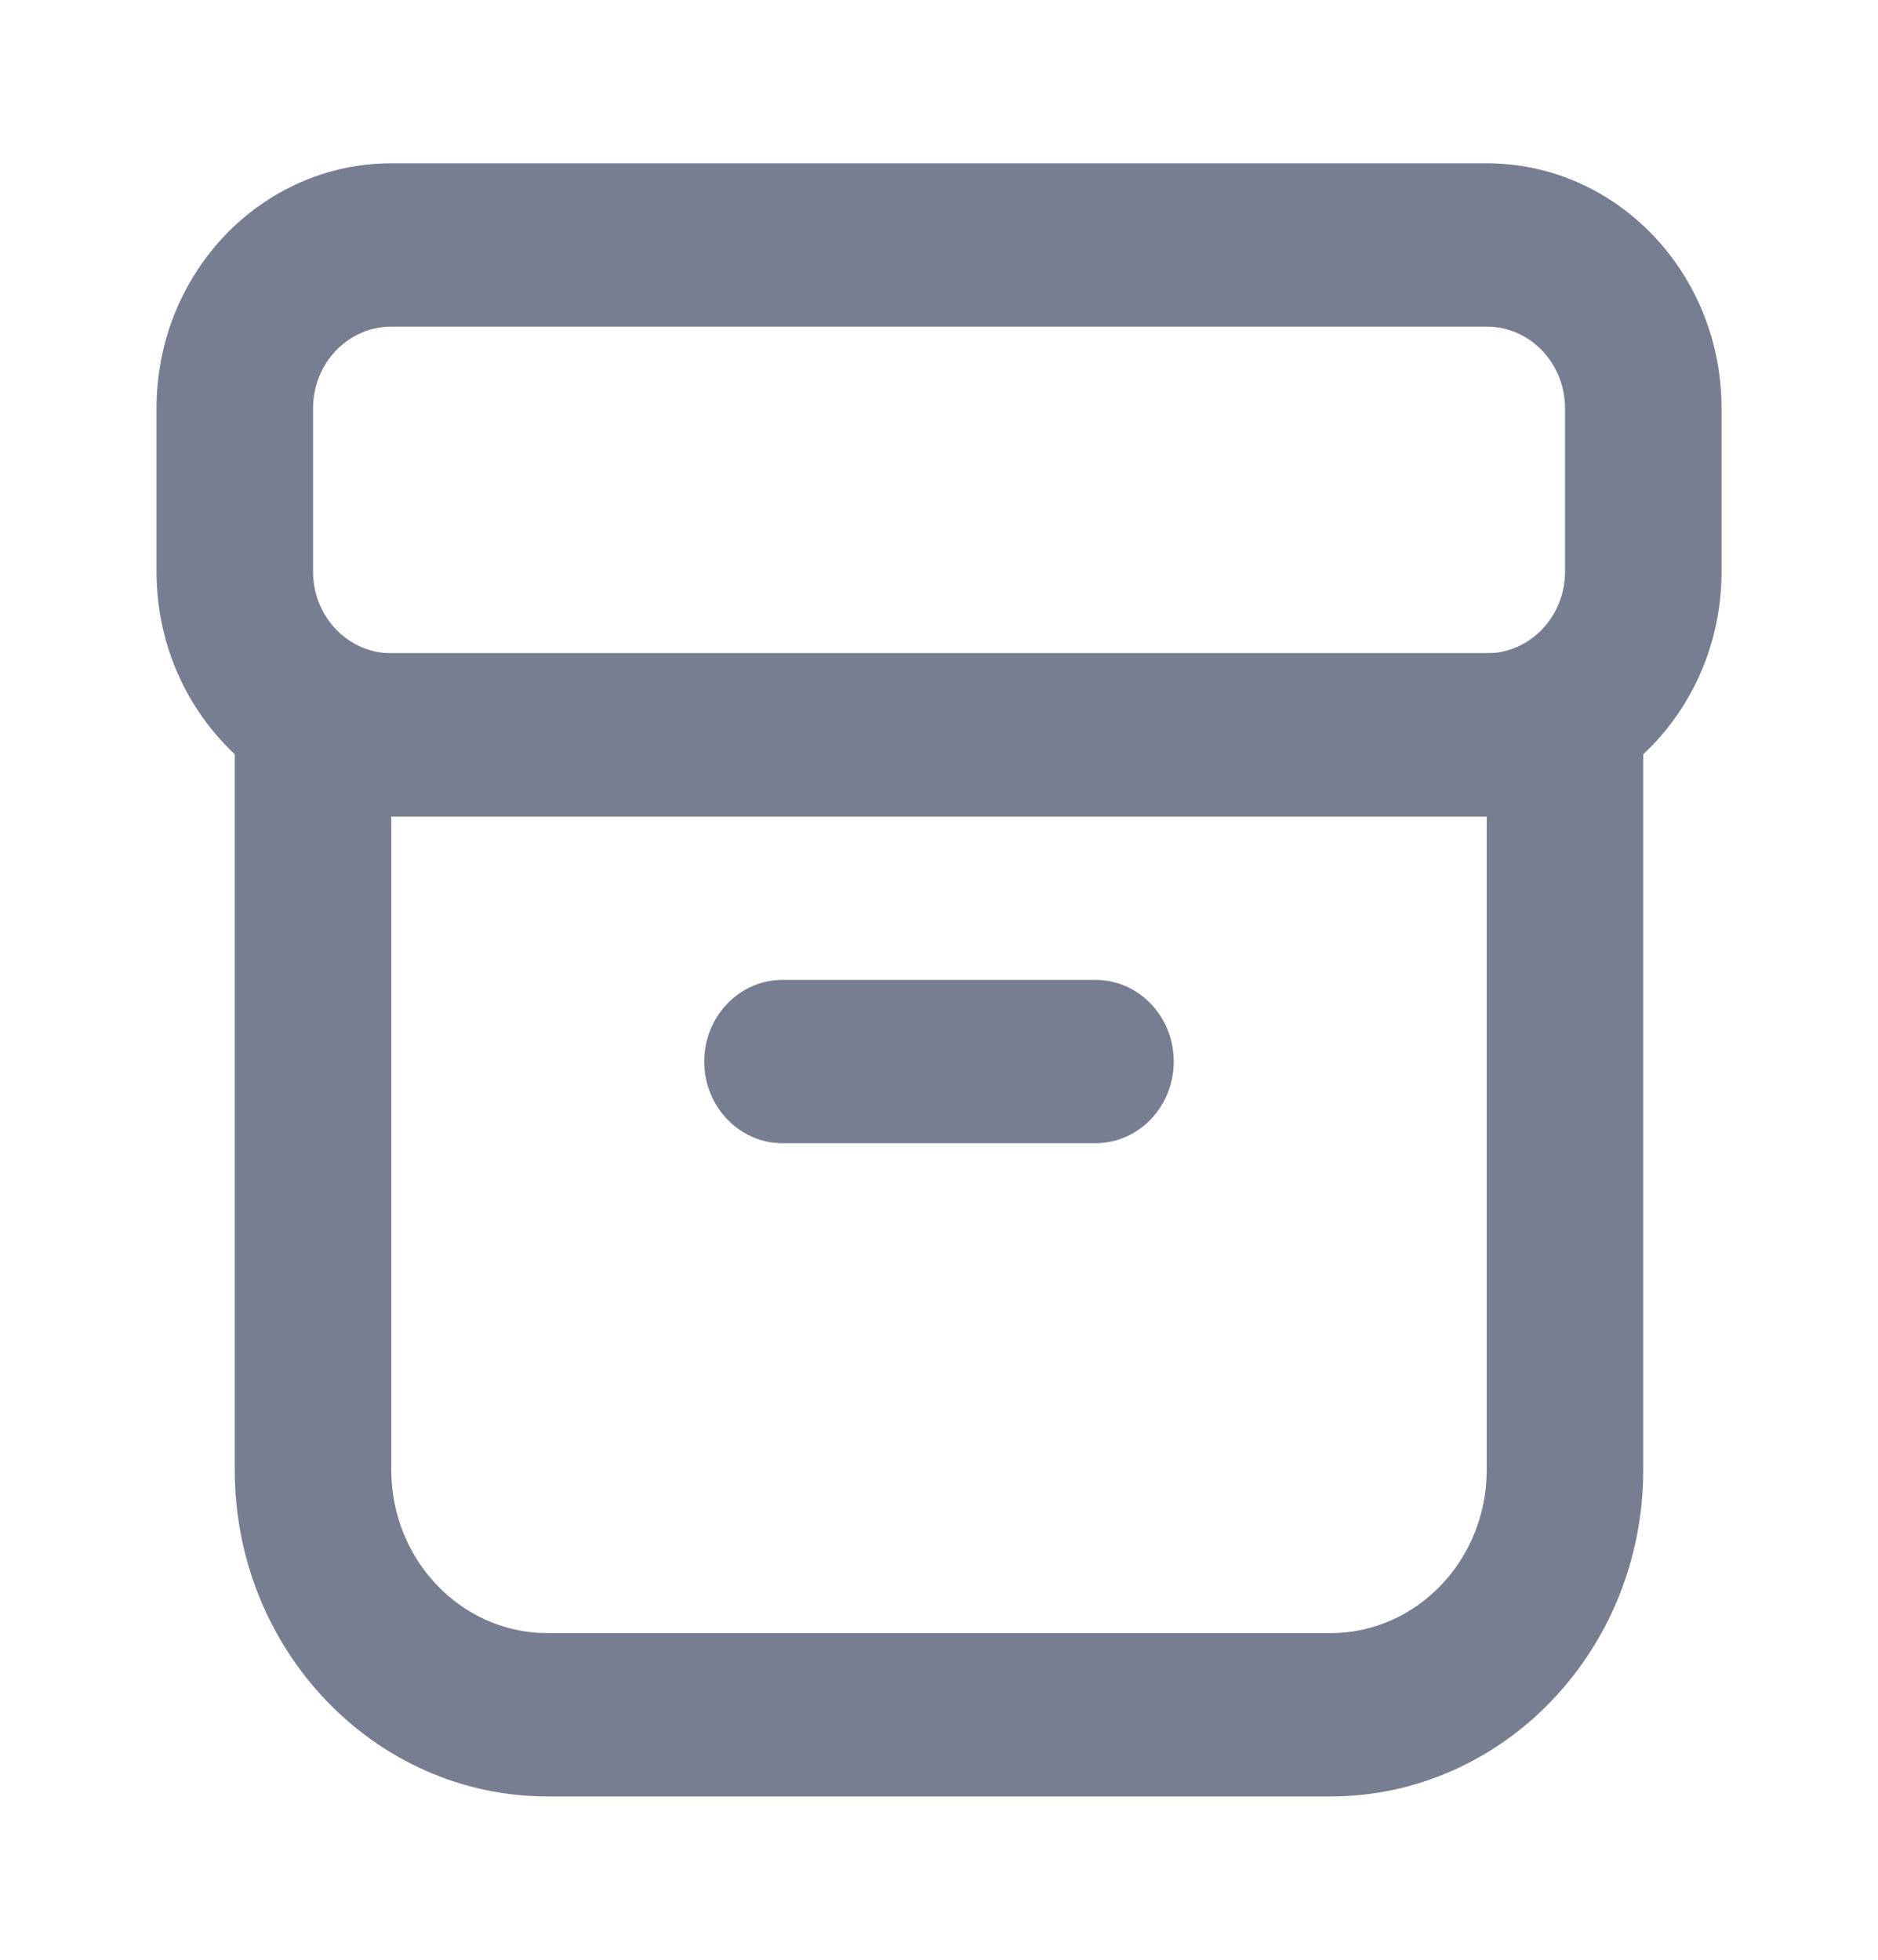 <svg width="23" height="24" viewBox="0 0 23 24" fill="none" xmlns="http://www.w3.org/2000/svg">
<path fill-rule="evenodd" clip-rule="evenodd" d="M18.208 10H4.792V18C4.792 19.105 5.65 20 6.708 20H16.292C17.35 20 18.208 19.105 18.208 18V10ZM2.875 8V18C2.875 20.209 4.591 22 6.708 22H16.292C18.409 22 20.125 20.209 20.125 18V8H2.875Z" fill="#777E91"/>
<path d="M8.625 13C8.625 12.448 9.054 12 9.583 12H13.417C13.946 12 14.375 12.448 14.375 13V13C14.375 13.552 13.946 14 13.417 14H9.583C9.054 14 8.625 13.552 8.625 13V13Z" fill="#777E91"/>
<path fill-rule="evenodd" clip-rule="evenodd" d="M18.209 4H4.792C4.263 4 3.834 4.448 3.834 5V7C3.834 7.552 4.263 8 4.792 8H18.209C18.738 8 19.167 7.552 19.167 7V5C19.167 4.448 18.738 4 18.209 4ZM4.792 2C3.204 2 1.917 3.343 1.917 5V7C1.917 8.657 3.204 10 4.792 10H18.209C19.797 10 21.084 8.657 21.084 7V5C21.084 3.343 19.797 2 18.209 2H4.792Z" fill="#777E91"/>
</svg>
